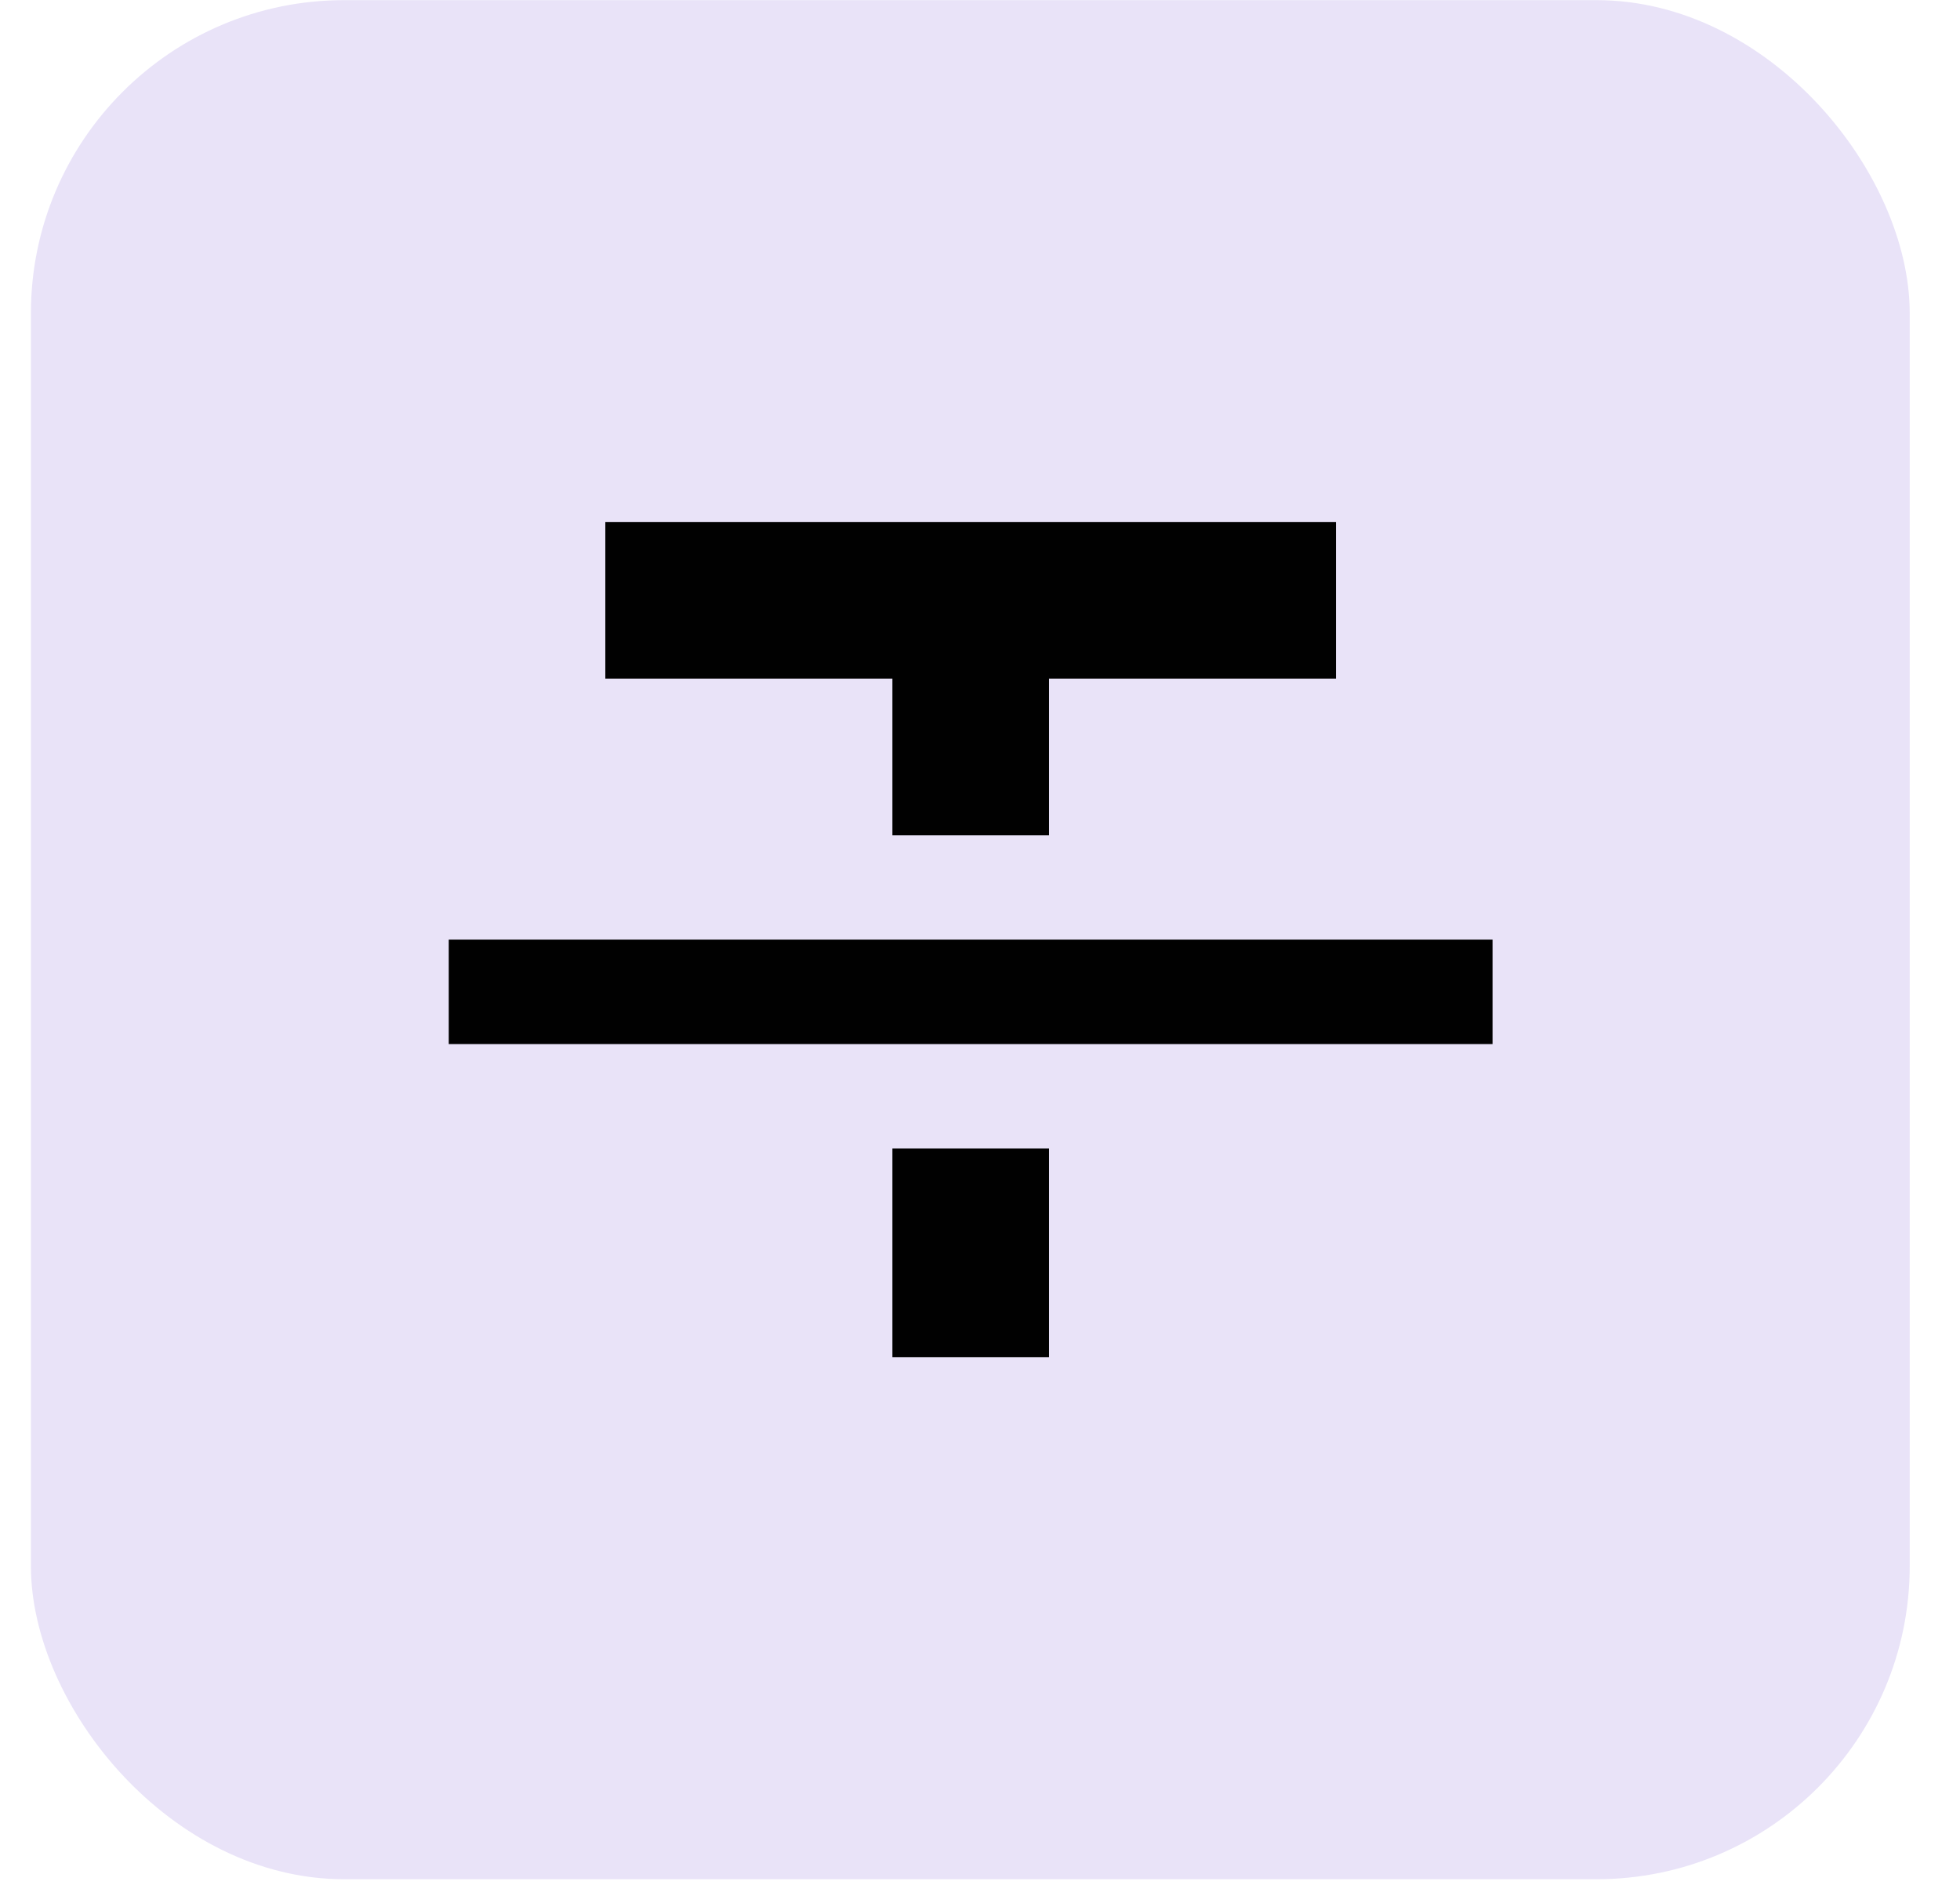 <svg width="26" height="25" viewBox="0 0 26 25" fill="none" xmlns="http://www.w3.org/2000/svg">
<rect x="0.41" y="0.002" width="24.923" height="24.923" rx="4.154" fill="#E9E3F8"/>
<mask id="mask0_1198_31119" style="mask-type:alpha" maskUnits="userSpaceOnUse" x="4" y="4" width="18" height="17">
<rect x="4.564" y="4.155" width="16.616" height="16.615" fill="#D9D9D9"/>
</mask>
<g mask="url(#mask0_1198_31119)">
<path d="M5.953 13.848V12.463H19.799V13.848H5.953ZM11.838 11.079V9.002H8.03V6.925H17.722V9.002H13.915V11.079H11.838ZM11.838 18.002V15.232H13.915V18.002H11.838Z" fill="#010101"/>
</g>
</svg>
